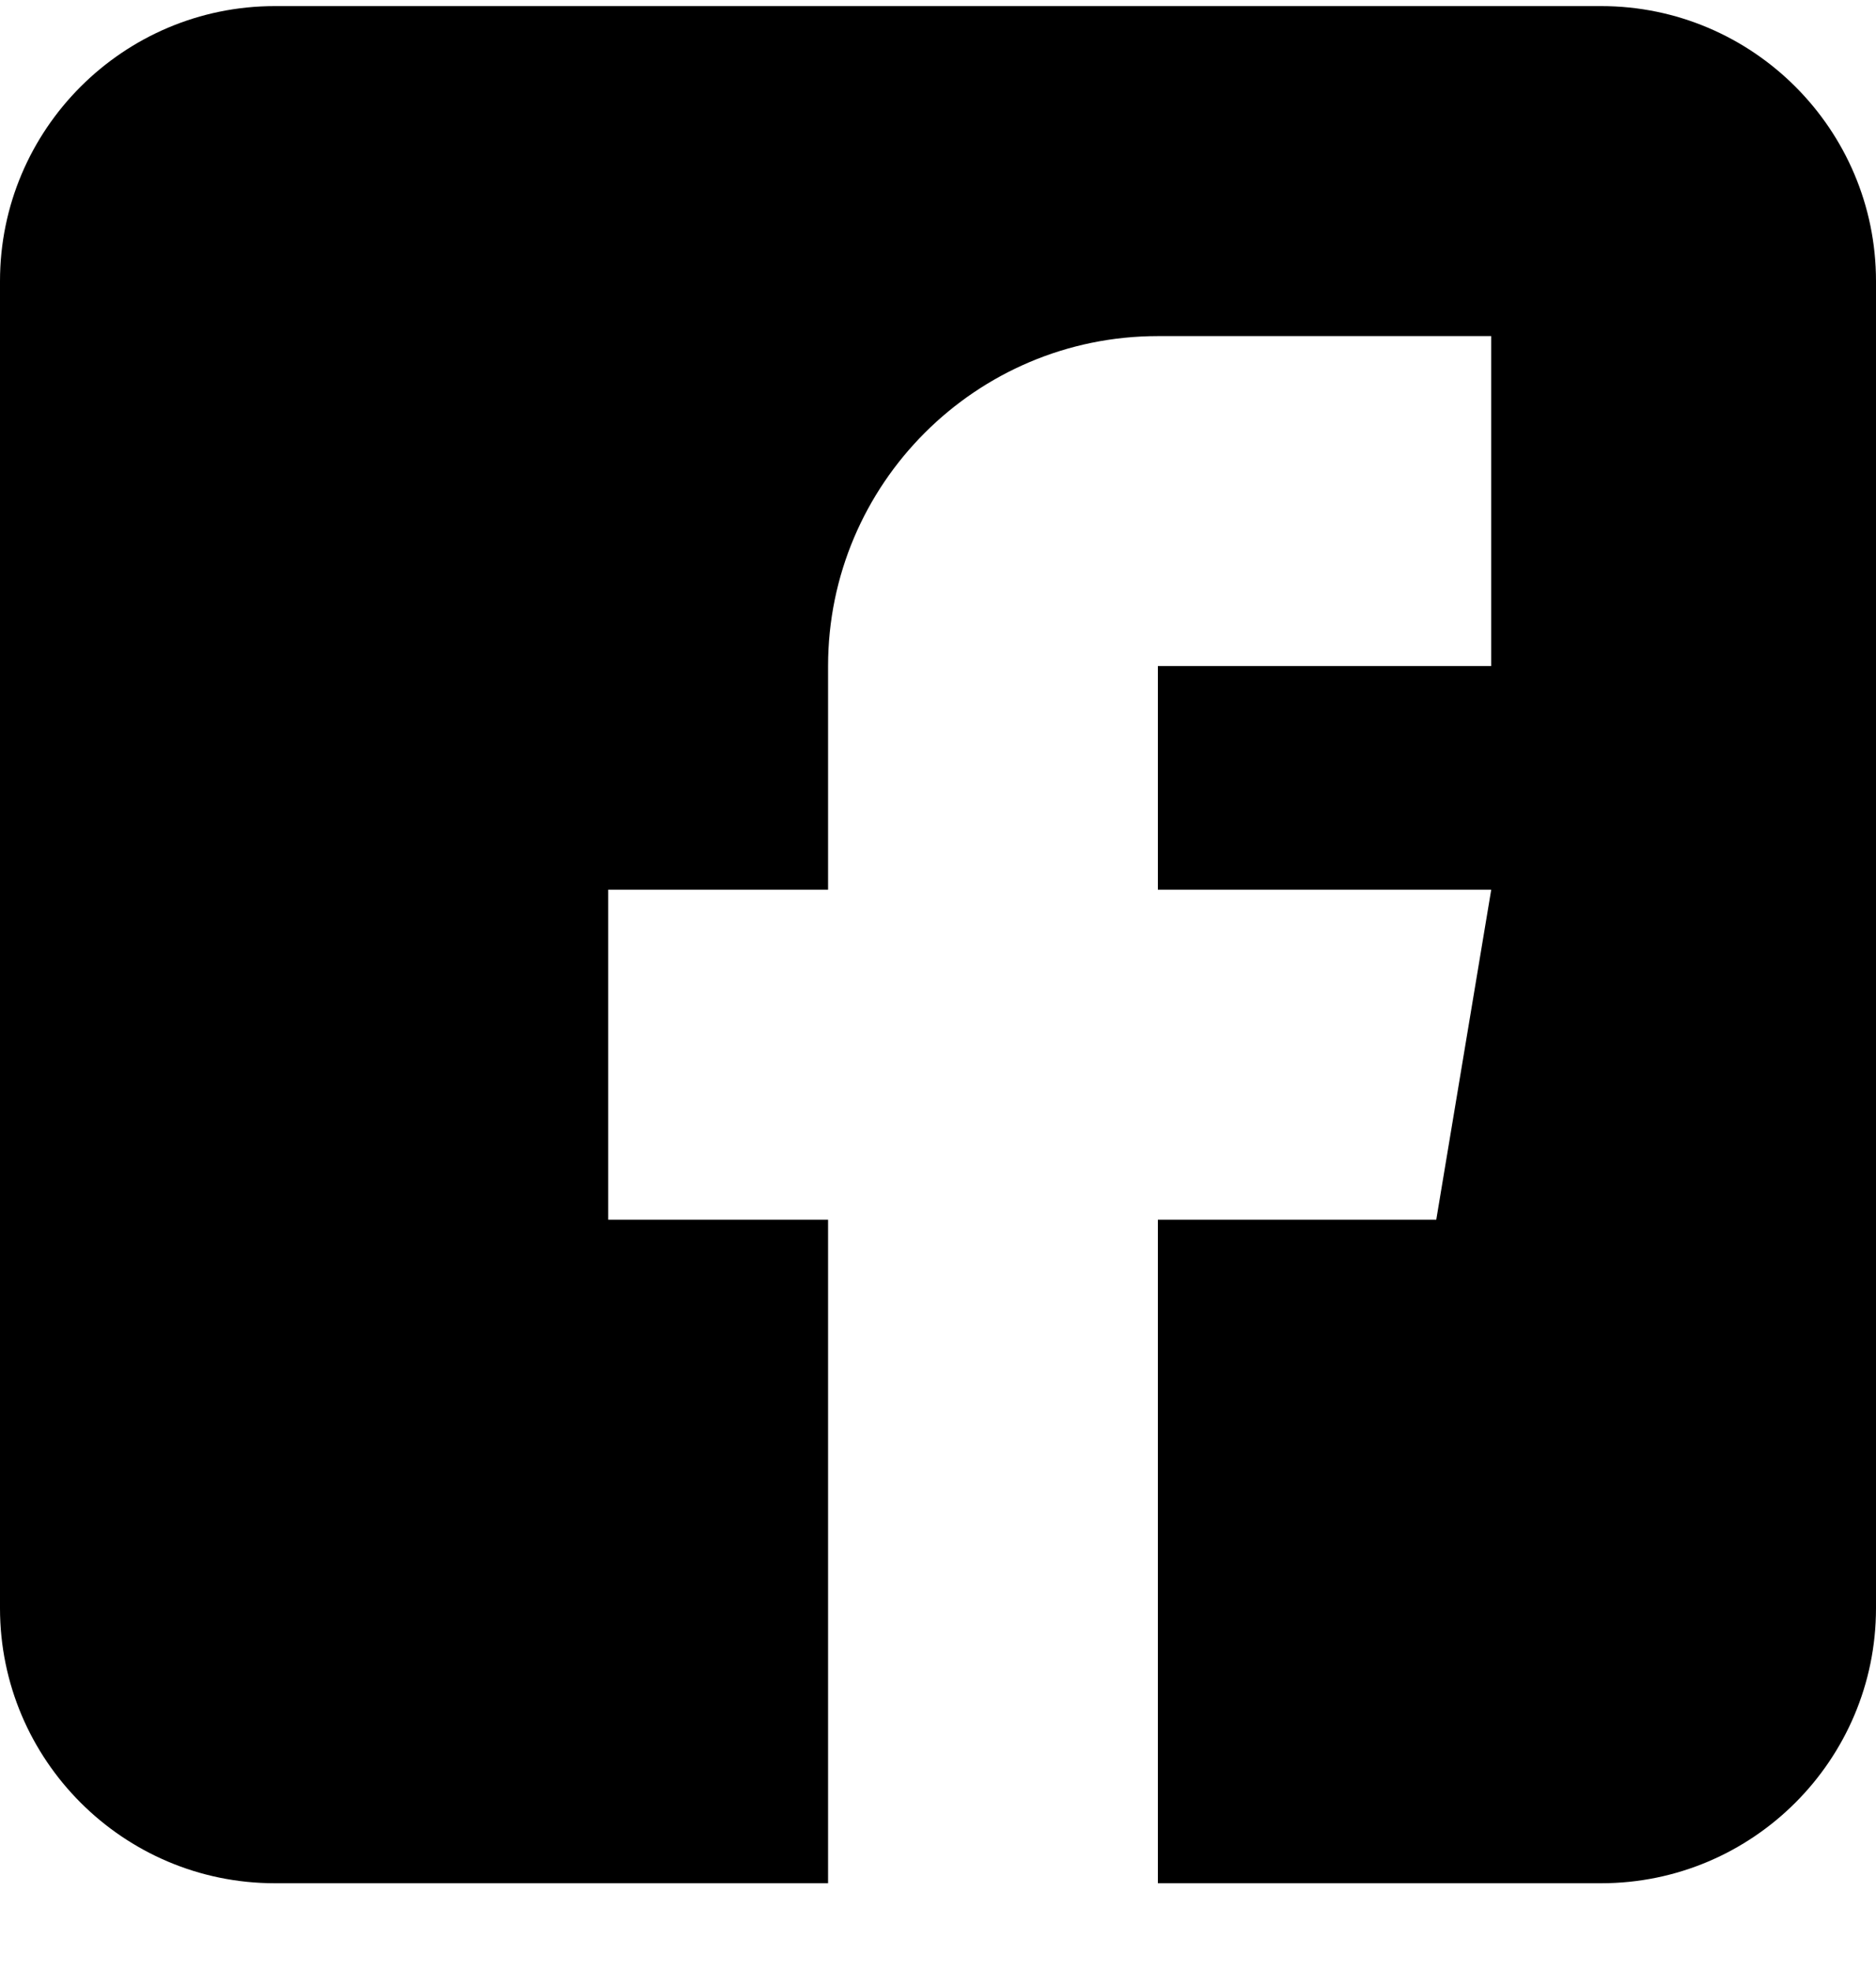 <svg width="20" height="21" viewBox="0 0 20 21" fill="none" xmlns="http://www.w3.org/2000/svg">
<path d="M17.07 0.065H2.93C1.314 0.065 0 1.379 0 2.995V17.135C0 18.751 1.314 20.065 2.93 20.065H8.828V12.995H6.484V9.479H8.828V7.096C8.828 5.158 10.405 3.581 12.344 3.581H15.898V7.096H12.344V9.479H15.898L15.312 12.995H12.344V20.065H17.07C18.686 20.065 20 18.751 20 17.135V2.995C20 1.379 18.686 0.065 17.07 0.065Z" fill="black"/>
</svg>
